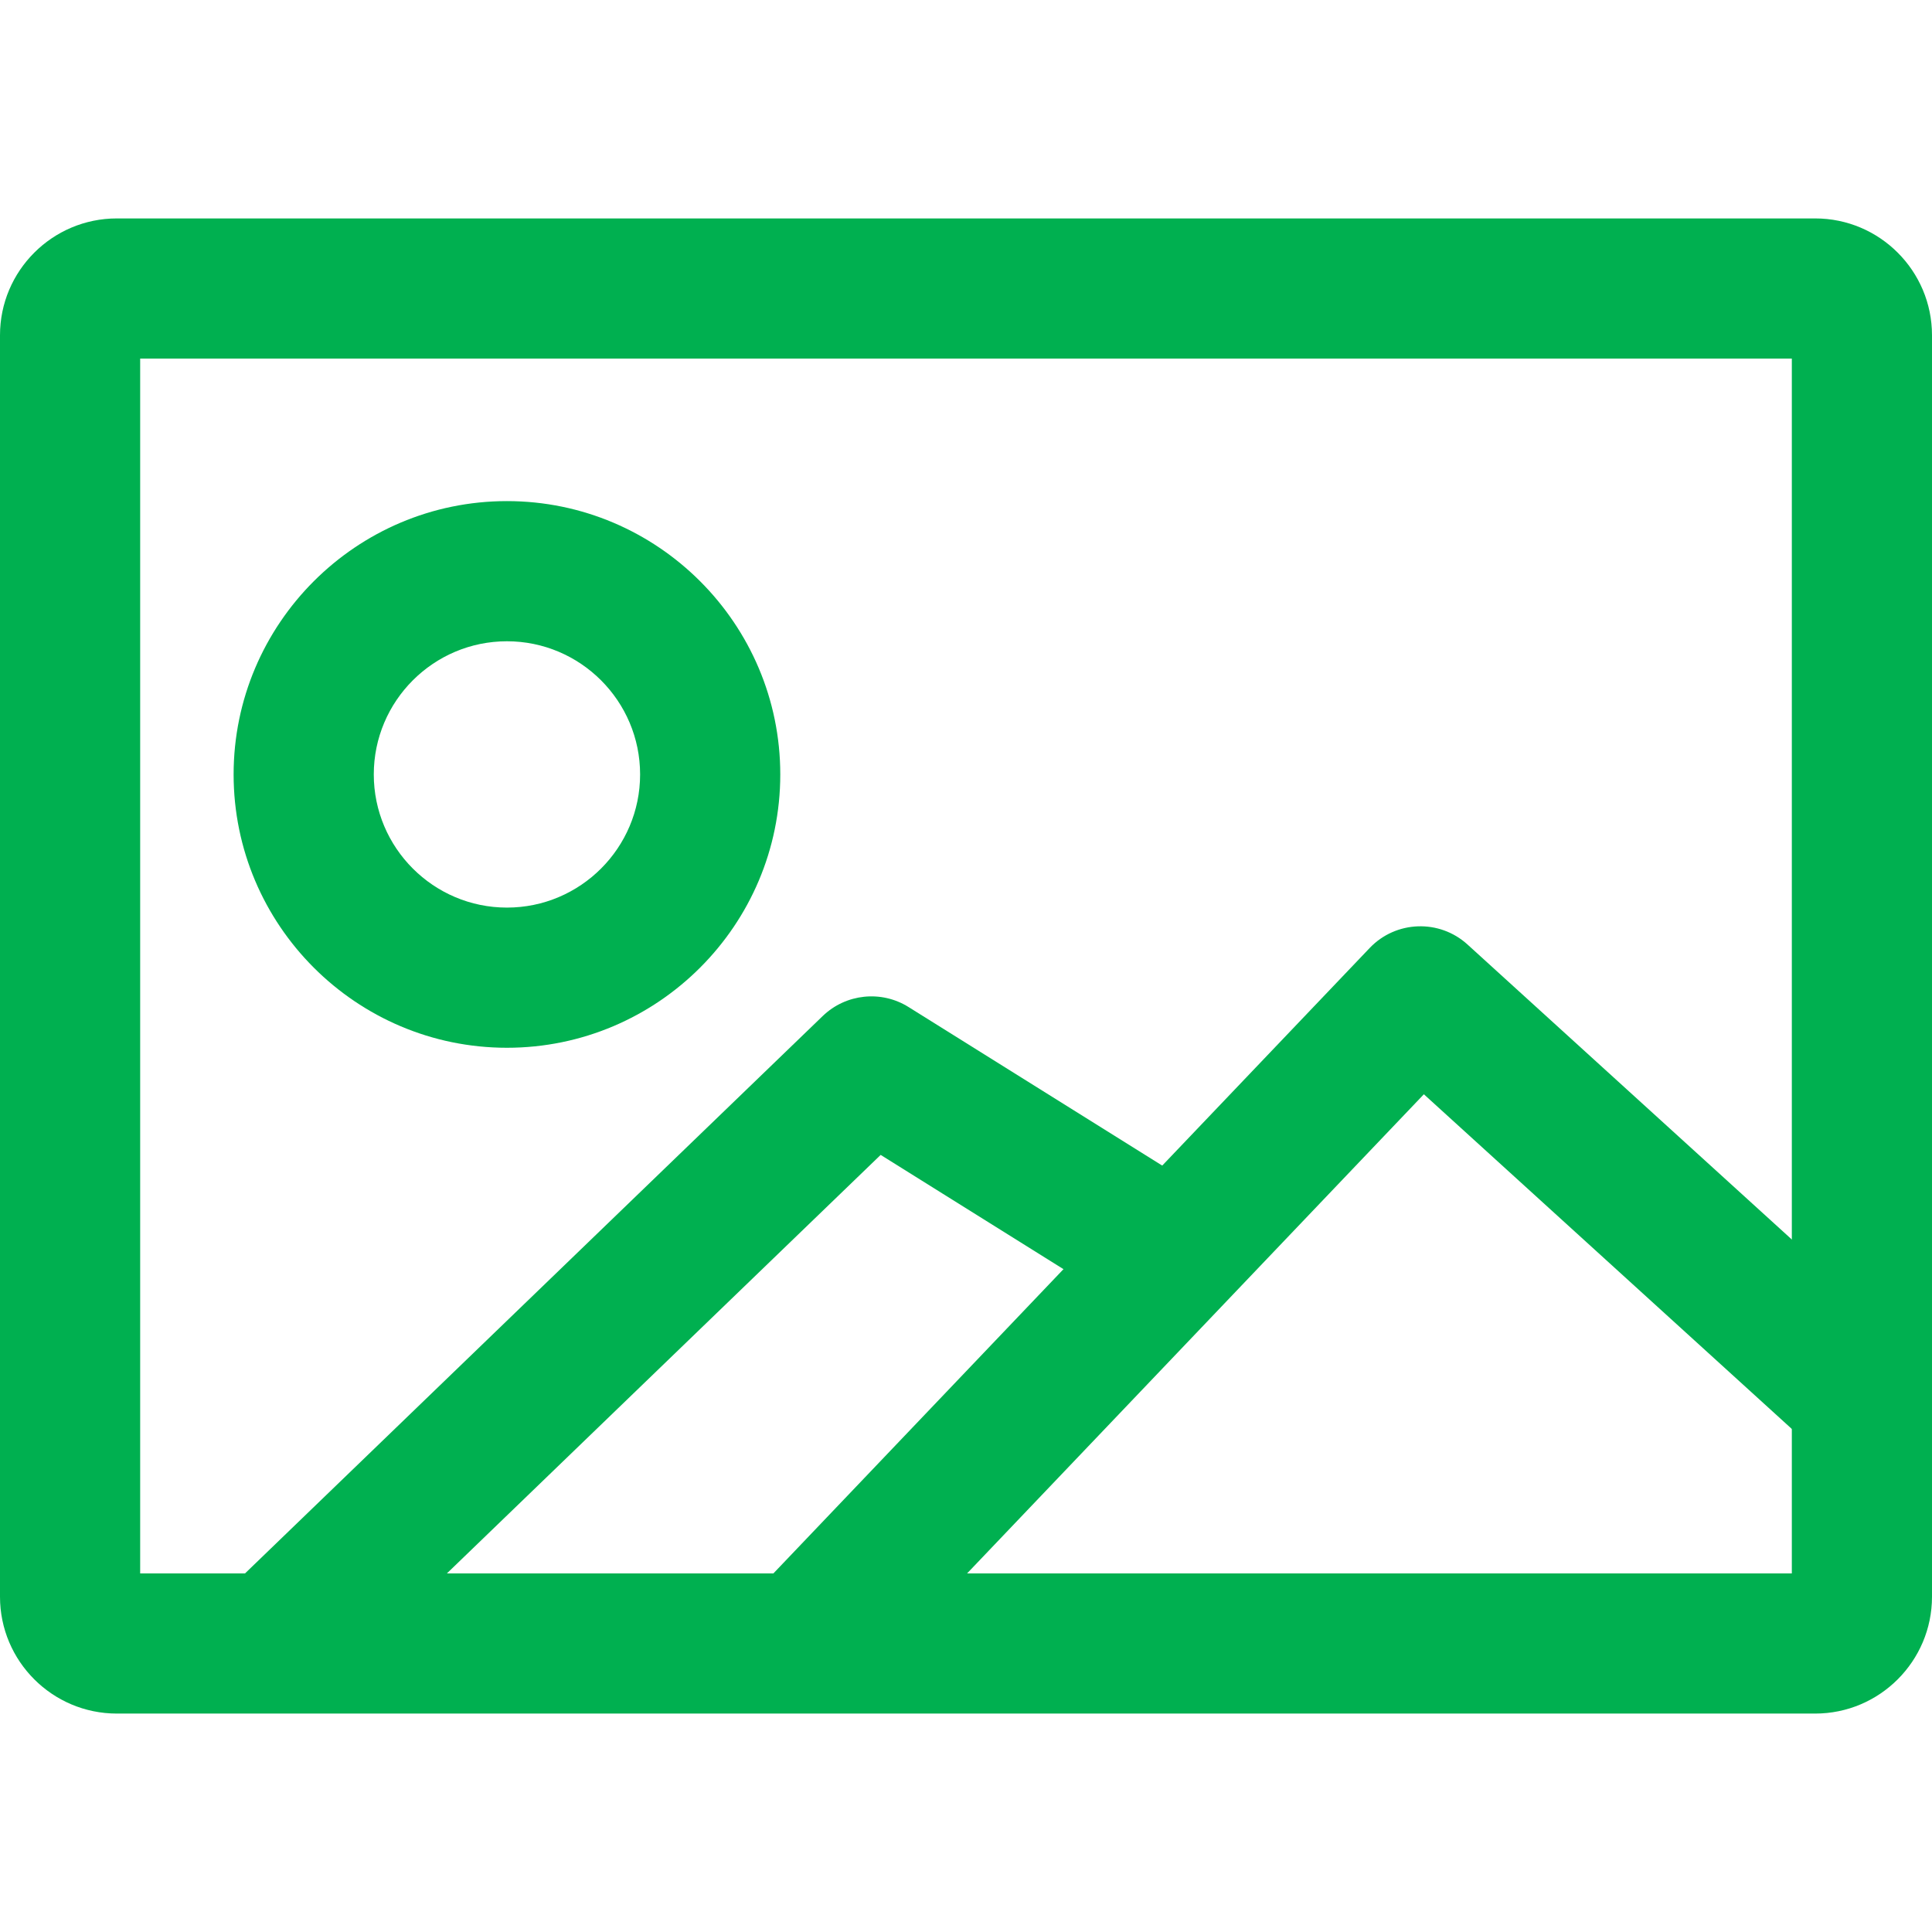 <?xml version="1.0"?>
<svg xmlns="http://www.w3.org/2000/svg" xmlns:xlink="http://www.w3.org/1999/xlink" version="1.1" id="Capa_1" x="0px" y="0px" viewBox="0 0 512 512" style="enable-background:new 0 0 512 512;" xml:space="preserve" width="512px" height="512px"><g><g>
	<g>
		<path d="M481.045,57.886H30.955C13.887,57.886,0,71.773,0,88.842v334.317c0,17.069,13.887,30.955,30.955,30.955h450.089    c17.069,0,30.955-13.887,30.955-30.955V88.842C512,71.773,498.114,57.886,481.045,57.886z M474.854,416.967H37.146V95.033h437.707    V416.967z" data-original="#000000" class="active-path" data-old_color="#000000" fill="#00B050"/>
	</g>
</g><g>
	<g>
		<path d="M134.346,132.798c-39.938,0-72.435,32.497-72.435,72.435s32.491,72.435,72.435,72.435    c39.938,0,72.435-32.491,72.435-72.435C206.781,165.295,174.284,132.798,134.346,132.798z M134.346,240.522    c-19.458,0-35.289-15.831-35.289-35.289s15.831-35.289,35.289-35.289c19.458,0,35.289,15.831,35.289,35.289    S153.804,240.522,134.346,240.522z" data-original="#000000" class="active-path" data-old_color="#000000" fill="#00B050"/>
	</g>
</g><g>
	<g>
		<path d="M240.77,266.872c-7.225-4.519-16.604-3.529-22.74,2.384L59.539,422.174l25.792,26.733l148.053-142.846l66.944,41.839    l19.688-31.5L240.77,266.872z" data-original="#000000" class="active-path" data-old_color="#000000" fill="#00B050"/>
	</g>
</g><g>
	<g>
		<path d="M388.91,250.31c-7.466-6.792-18.988-6.371-25.934,0.922l-164.682,172.73l26.888,25.637l152.157-159.605l102.97,93.658    l24.993-27.476L388.91,250.31z" data-original="#000000" class="active-path" data-old_color="#000000" fill="#00B050"/>
	</g>
</g></g> </svg>
